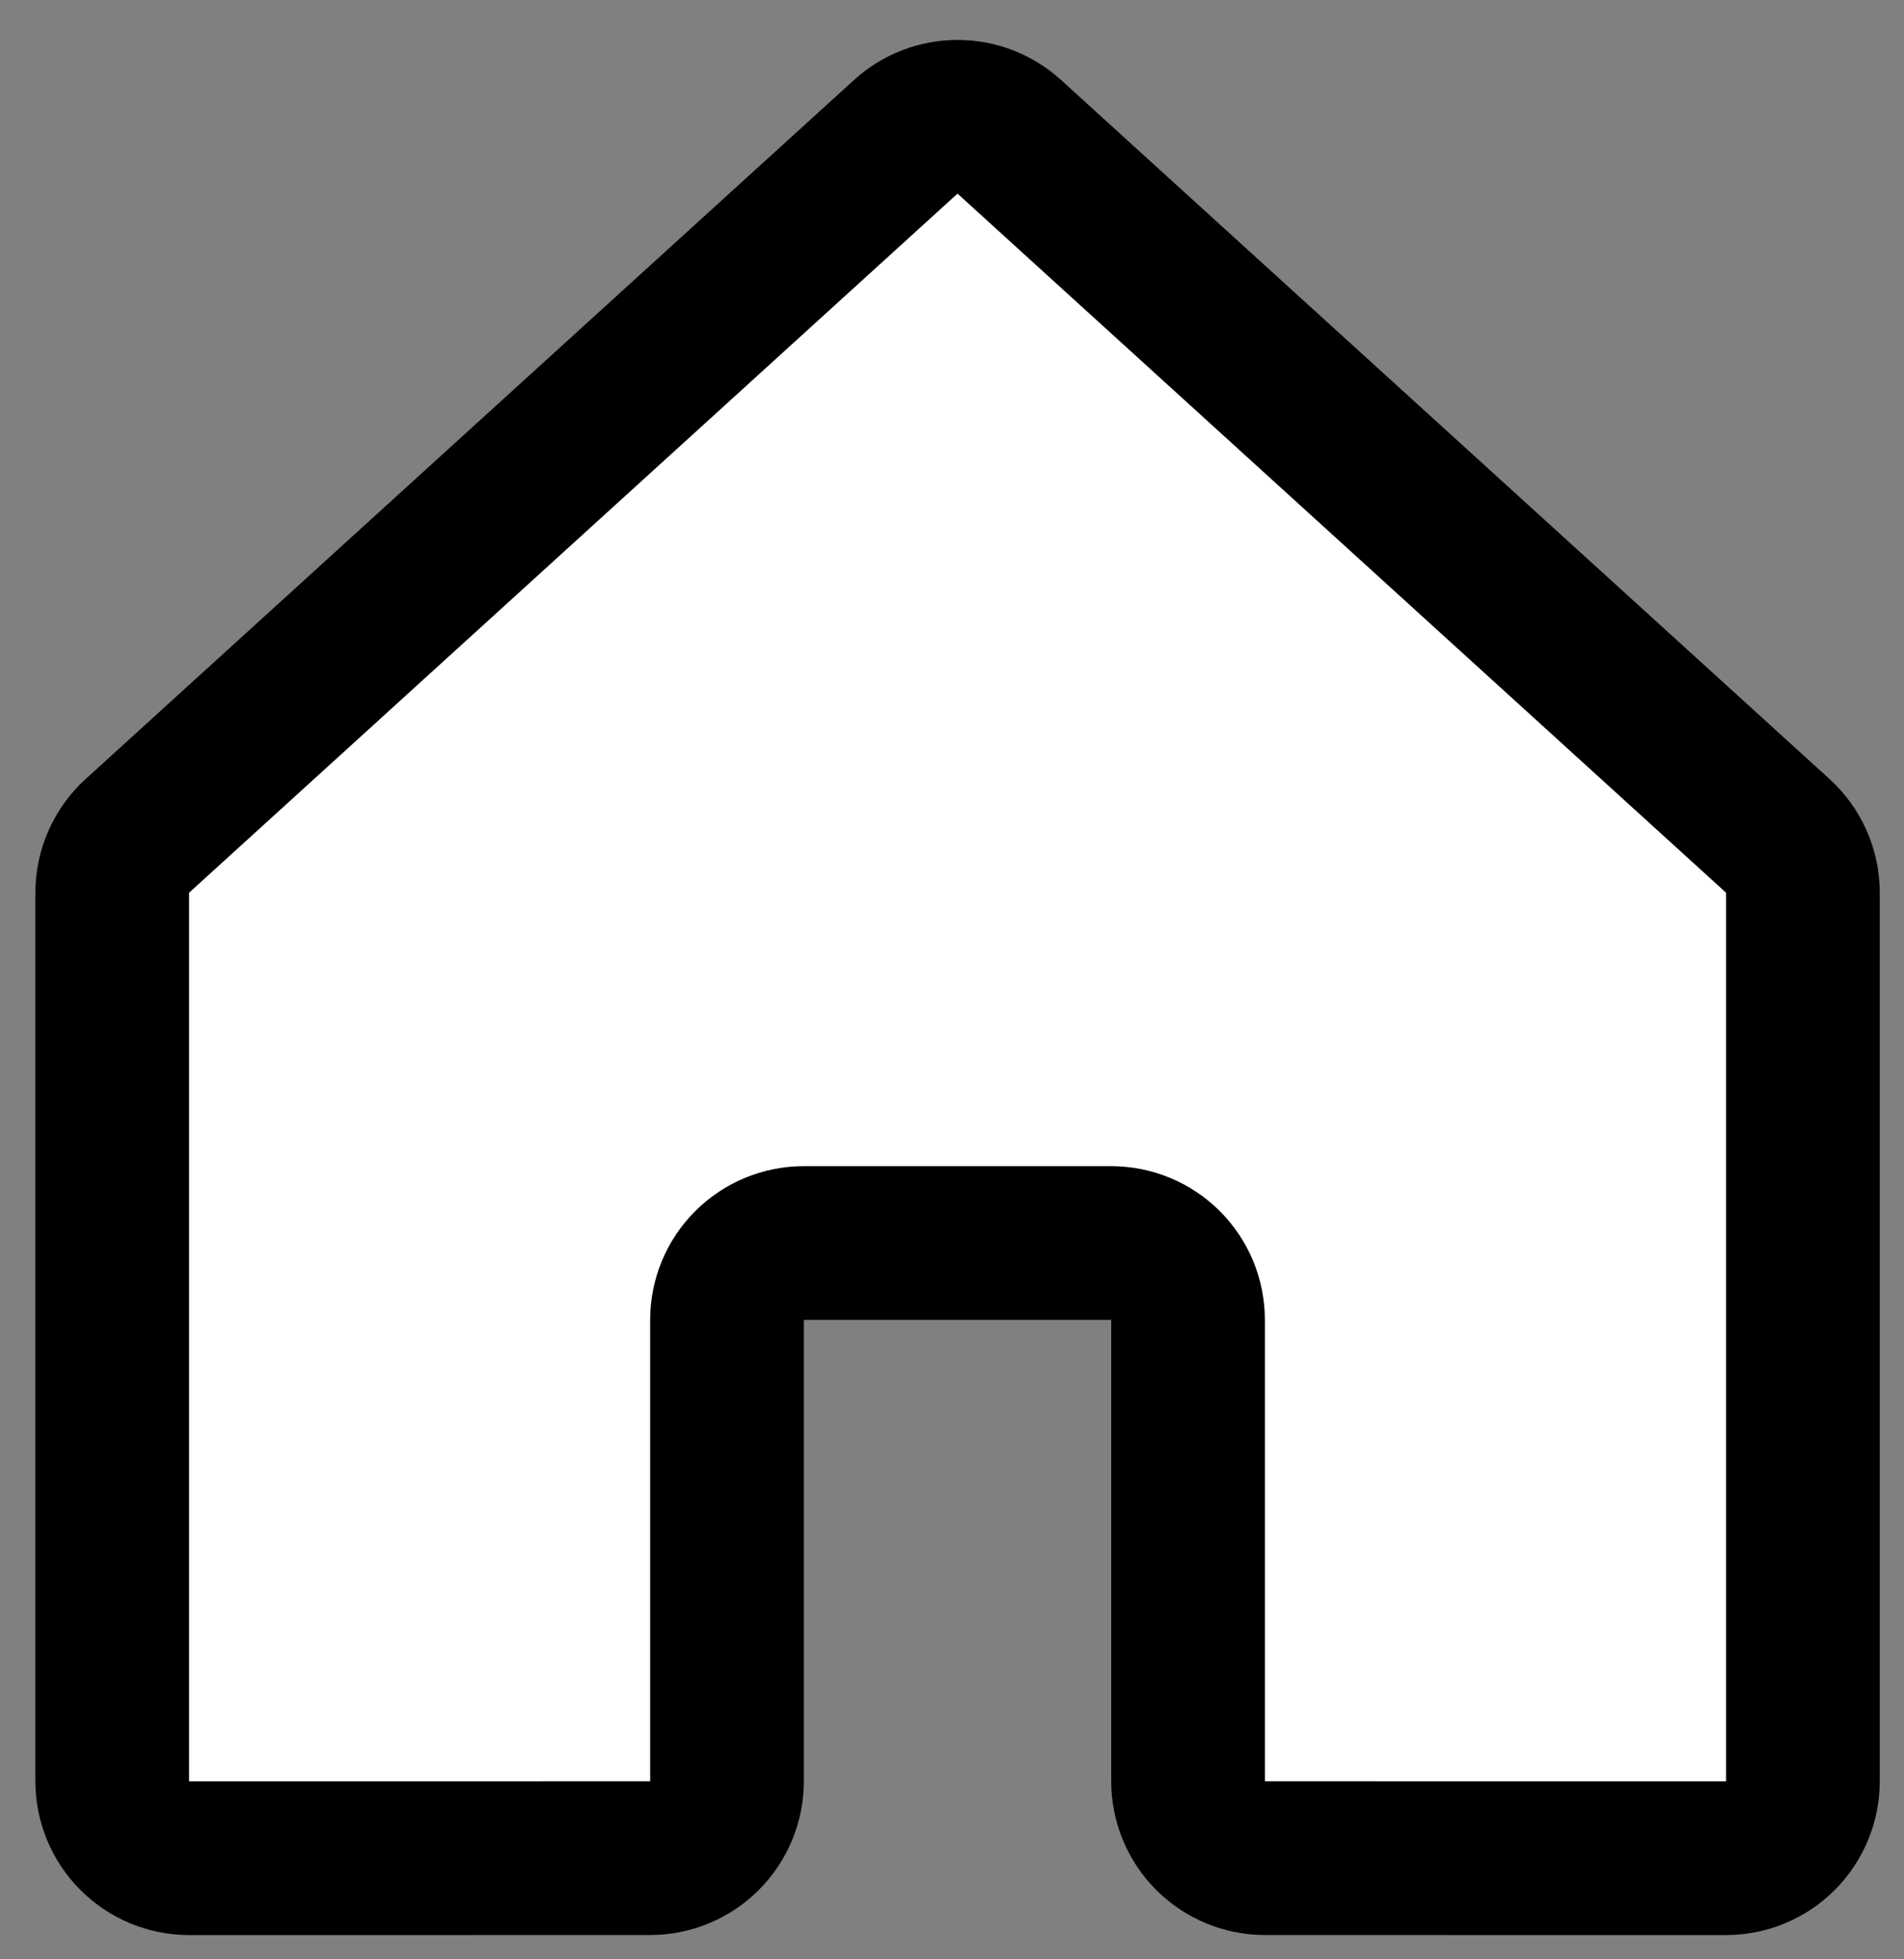 <svg width="35" height="36" viewBox="0 0 35 36" fill="#fff" xmlns="http://www.w3.org/2000/svg">
<rect x="0" y="0" width="35" height="36" fill="#808080" stroke="none"/>
<path d="M21.839 32.728V24.252C21.839 23.877 21.691 23.518 21.426 23.253C21.161 22.988 20.801 22.839 20.427 22.839H14.776C14.402 22.839 14.042 22.988 13.777 23.253C13.512 23.518 13.364 23.877 13.364 24.252V32.728C13.364 33.103 13.215 33.462 12.95 33.727C12.685 33.992 12.326 34.141 11.951 34.141L3.476 34.142C3.291 34.142 3.107 34.105 2.935 34.034C2.764 33.963 2.608 33.859 2.477 33.728C2.346 33.597 2.242 33.441 2.171 33.27C2.1 33.098 2.063 32.915 2.063 32.729V16.402C2.063 16.205 2.104 16.011 2.184 15.831C2.264 15.651 2.38 15.489 2.526 15.357L16.651 2.513C16.911 2.277 17.25 2.146 17.602 2.146C17.953 2.146 18.292 2.277 18.552 2.513L32.679 15.357C32.825 15.489 32.941 15.651 33.021 15.831C33.101 16.011 33.142 16.205 33.142 16.402V32.729C33.142 32.915 33.105 33.098 33.034 33.27C32.963 33.441 32.859 33.597 32.728 33.728C32.597 33.859 32.441 33.963 32.27 34.034C32.098 34.105 31.914 34.142 31.729 34.142L23.252 34.141C22.877 34.141 22.518 33.992 22.253 33.727C21.988 33.462 21.839 33.103 21.839 32.728V32.728Z" stroke="black" stroke-width="2.825" stroke-linecap="round" stroke-linejoin="round"/>
</svg>
